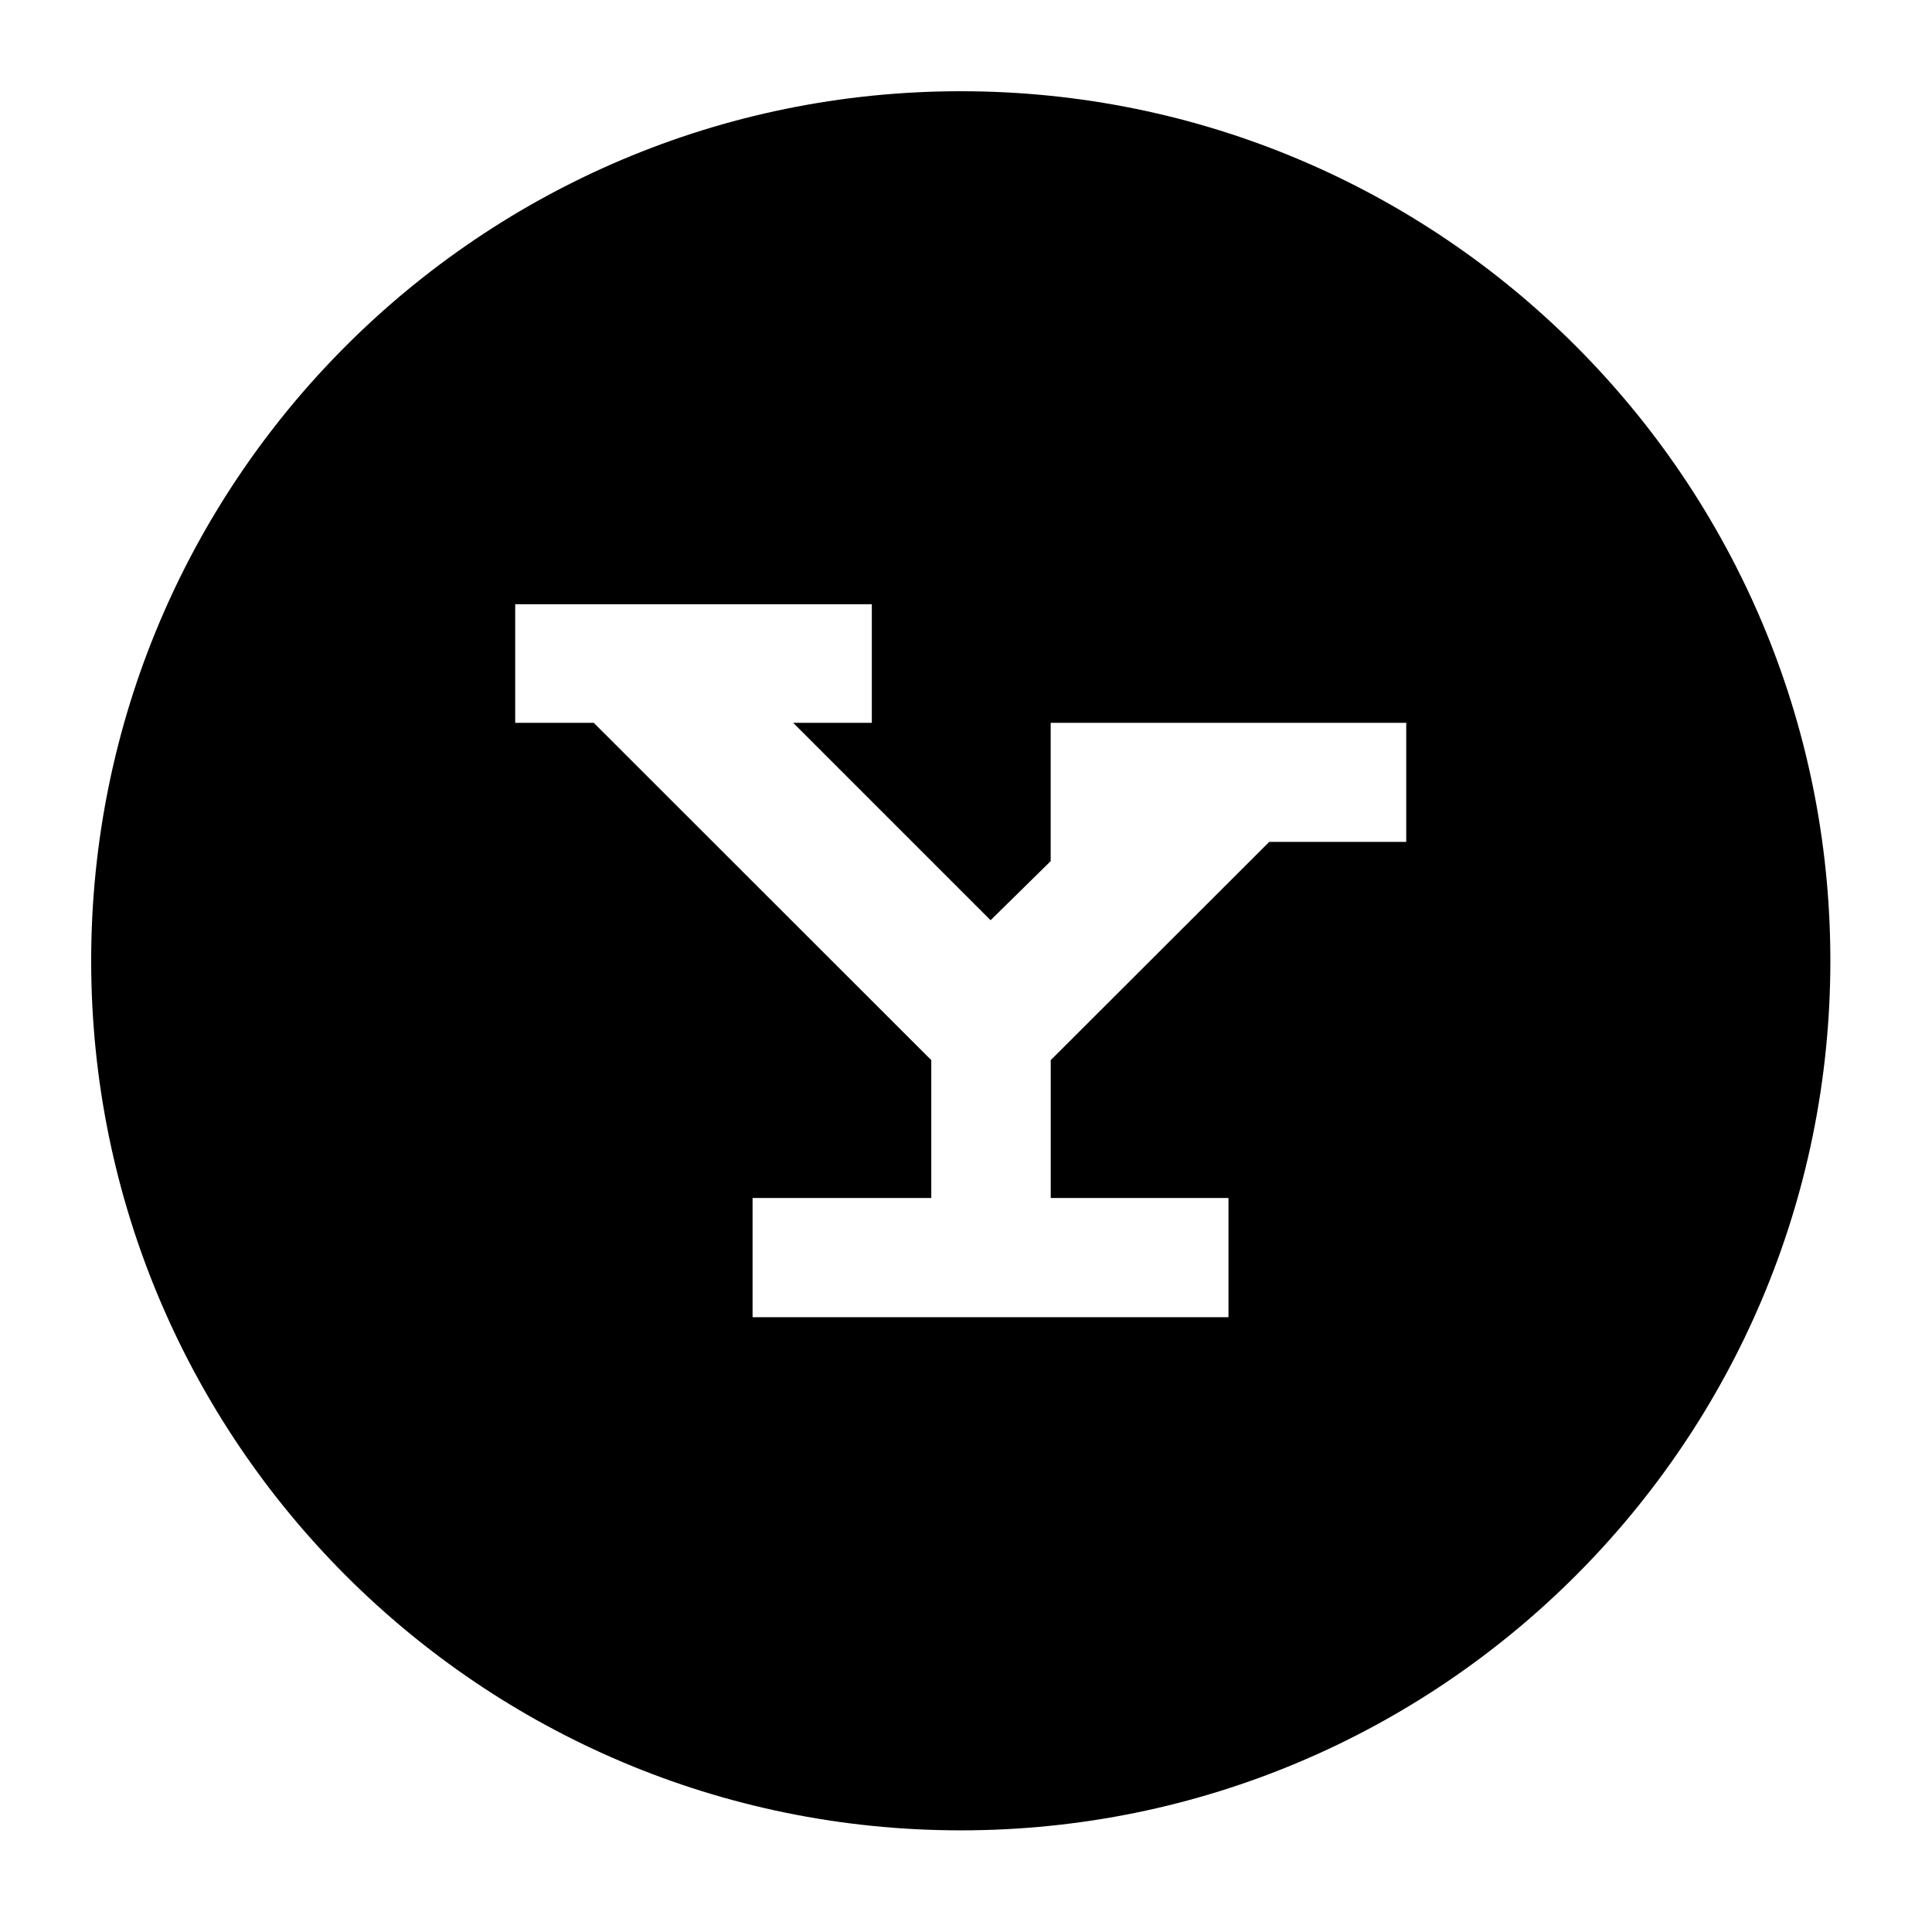 <?xml version="1.0" encoding="utf-8"?>
<!-- Generated by IcoMoon.io -->
<!DOCTYPE svg PUBLIC "-//W3C//DTD SVG 1.1//EN" "http://www.w3.org/Graphics/SVG/1.1/DTD/svg11.dtd">
<svg version="1.1" xmlns="http://www.w3.org/2000/svg" xmlns:xlink="http://www.w3.org/1999/xlink" width="36" height="36" viewBox="0 0 36 36">
<g>
</g>
	<path d="M17.903 1.7c-8.949 0-16.204 7.254-16.204 16.203 0 8.948 7.254 16.203 16.204 16.203 8.948 0 16.203-7.254 16.203-16.203 0-8.949-7.254-16.203-16.203-16.203zM26.204 15.687h-2.553l-4.072 4.067v2.569h3.312v2.221h-8.868v-2.221h3.33v-2.569l-6.289-6.285h-1.464v-2.21h6.645v2.21h-1.465l3.678 3.678 1.12-1.101v-2.577h6.625v2.218z" fill="#000000" />
</svg>
